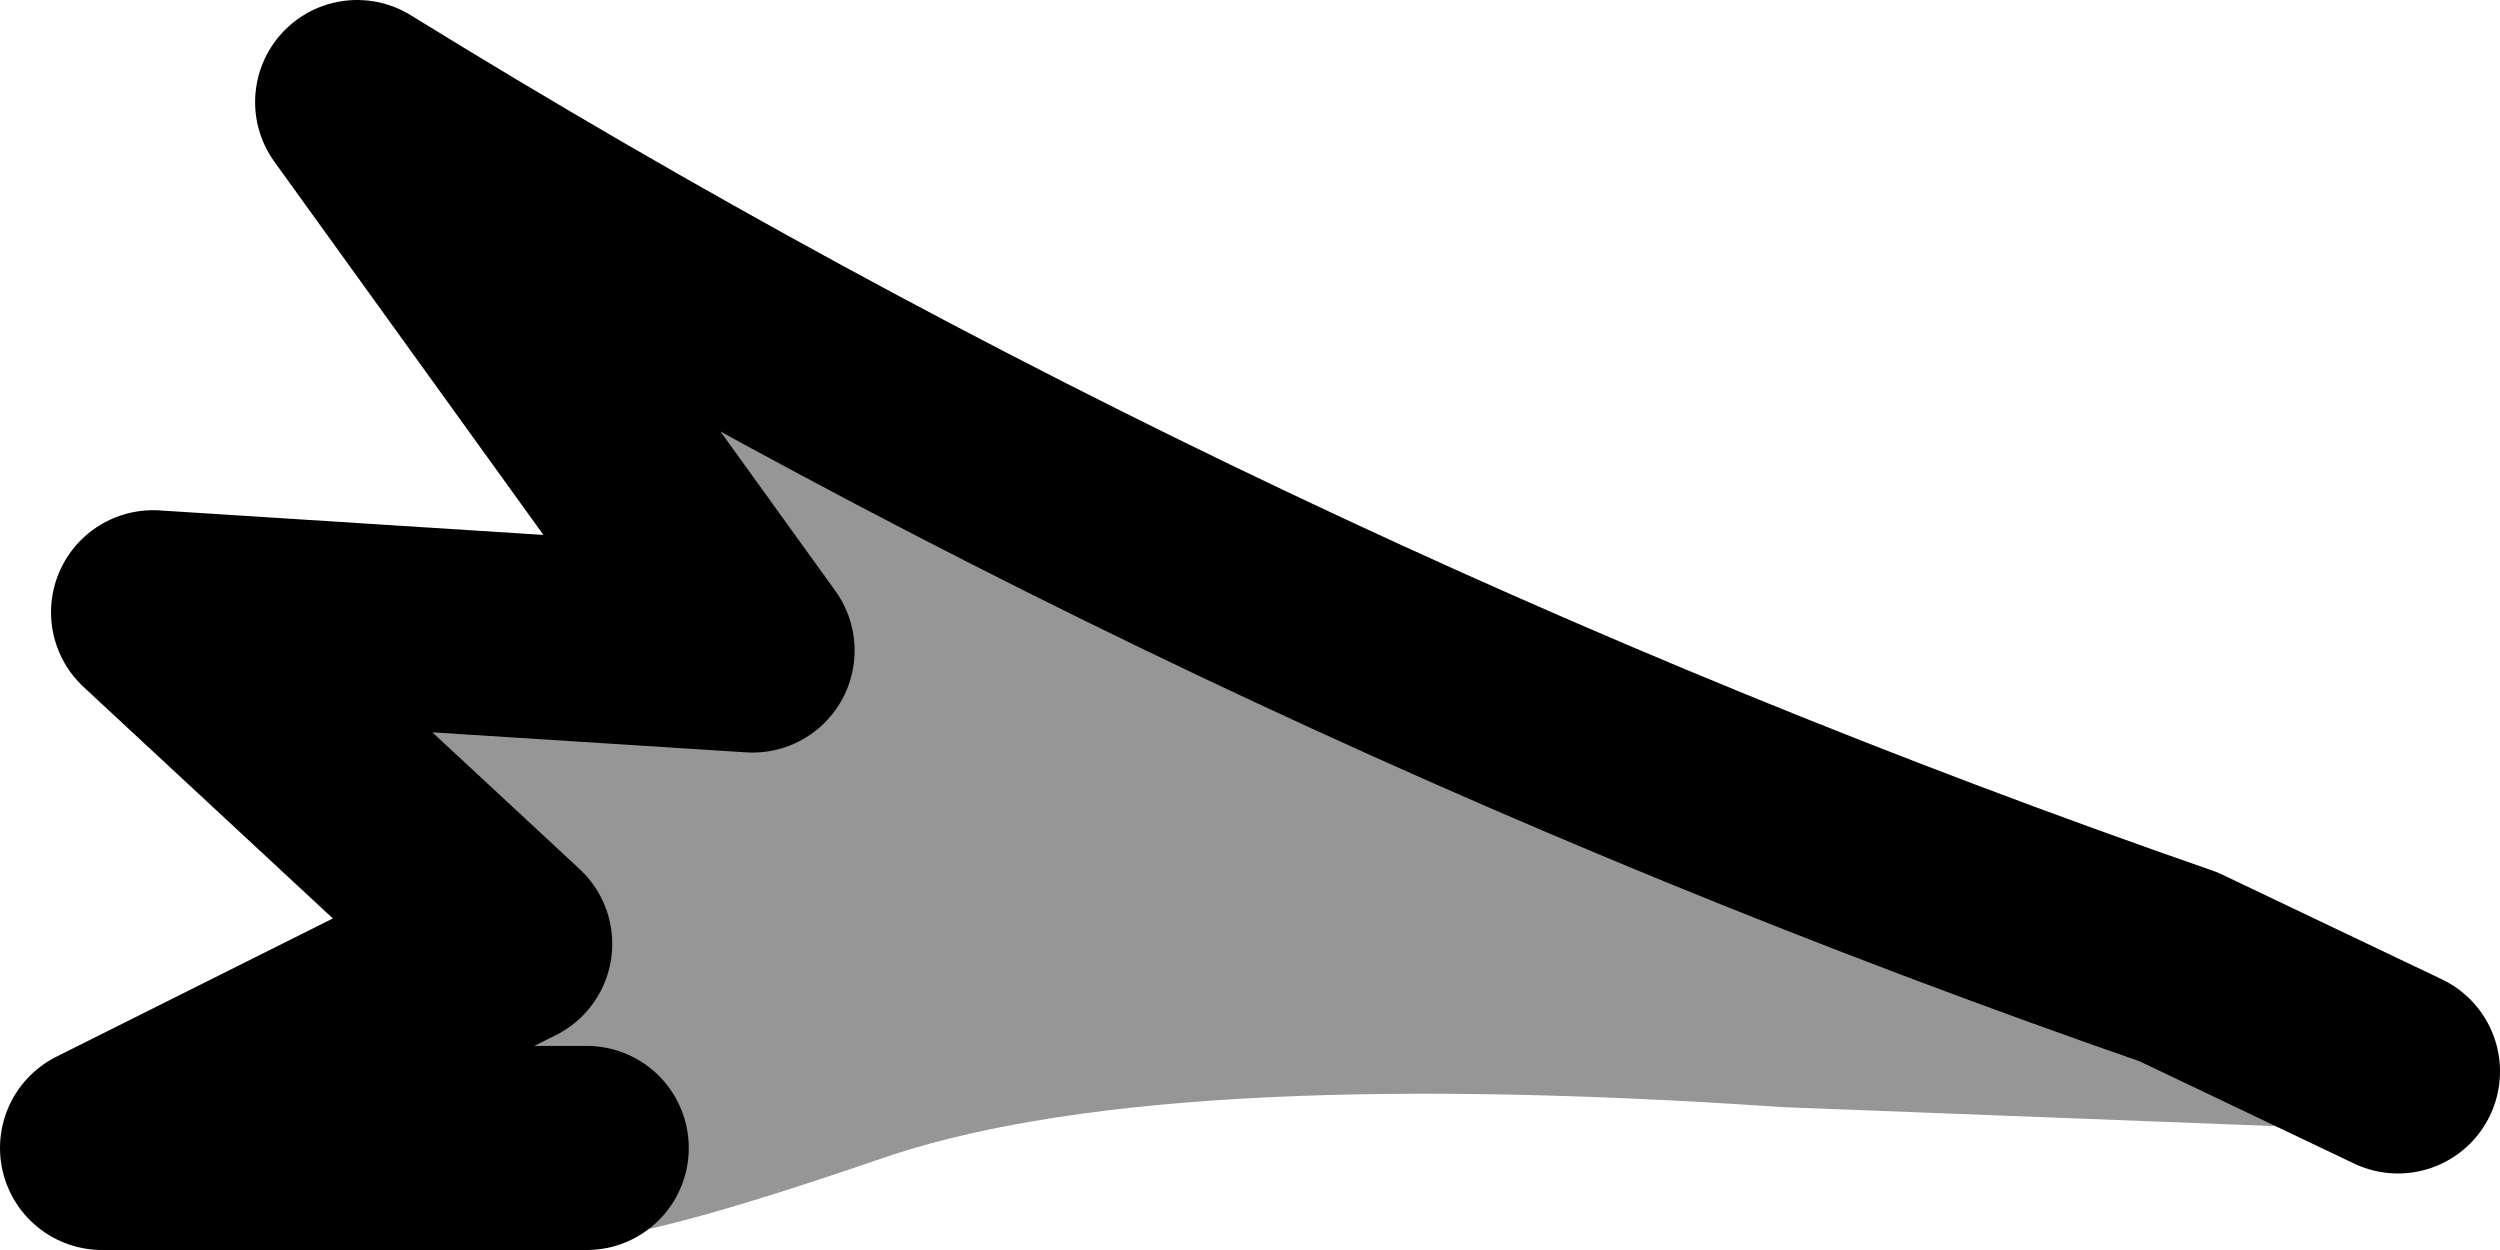 <?xml version="1.0" encoding="UTF-8" standalone="no"?>
<svg xmlns:xlink="http://www.w3.org/1999/xlink" height="24.5px" width="49.0px" xmlns="http://www.w3.org/2000/svg">
  <g transform="matrix(1.0, 0.0, 0.0, 1.0, 30.3, 54.35)">
    <path d="M17.6 -32.15 L4.65 -32.65 Q-7.8 -33.5 -13.15 -31.6 -18.55 -29.75 -19.2 -30.15 -19.85 -30.6 -20.15 -31.15 L-20.3 -31.85 -28.3 -31.85 -20.3 -35.85 -27.3 -42.35 -15.55 -41.6 -23.3 -52.35 12.4 -35.4 16.9 -34.8 Q17.5 -34.75 17.9 -34.25 18.25 -33.75 18.2 -33.15 18.1 -32.55 17.6 -32.15" fill="#969696" fill-rule="evenodd" stroke="none"/>
    <path d="M-18.8 -31.85 L-28.3 -31.85 -20.3 -35.85 -27.3 -42.35 -15.55 -41.6 -23.3 -52.35 Q-6.45 -41.95 12.4 -35.4 L16.7 -33.35" fill="none" stroke="#000000" stroke-linecap="round" stroke-linejoin="round" stroke-width="4.0"/>
  </g>
</svg>
